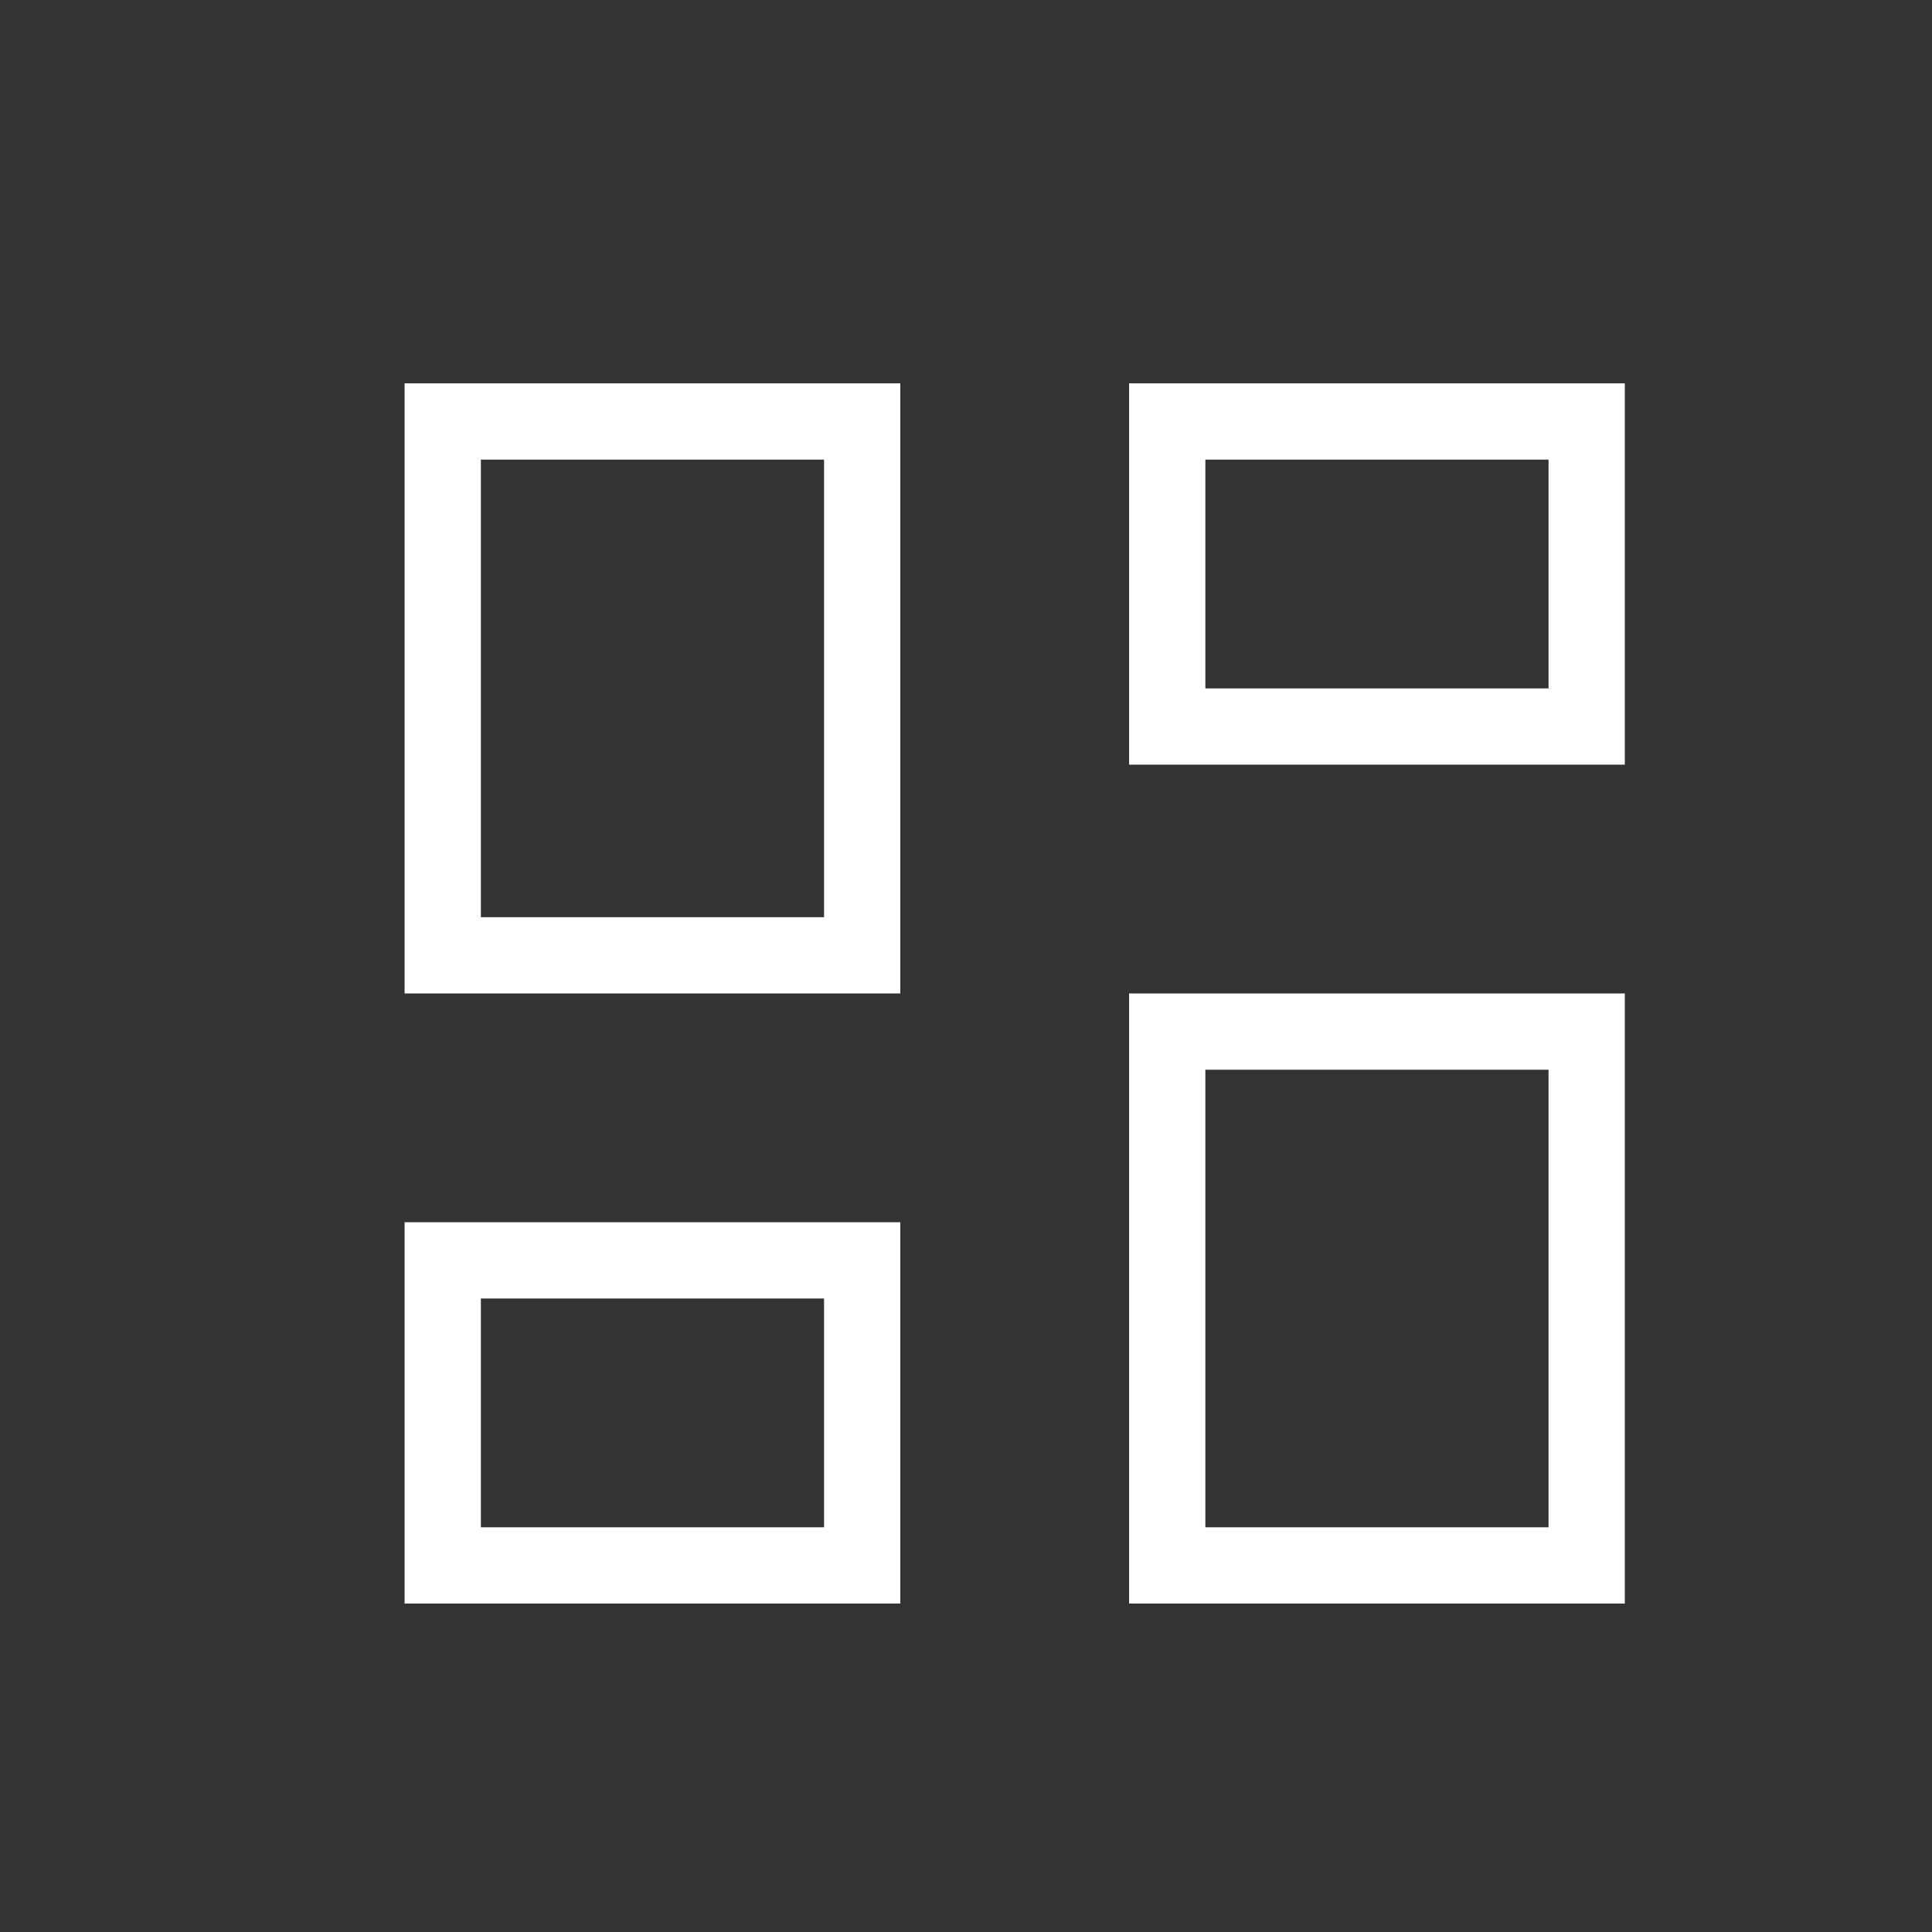 <svg width="19" height="19" viewBox="0 0 19 19" fill="none" xmlns="http://www.w3.org/2000/svg">
<rect x="0" y="0" width="19" height="19" fill="#333333" stroke="none"/>
<mask id="mask0_349_6003" style="mask-type:alpha" maskUnits="userSpaceOnUse" x="0" y="0" width="19" height="19">
<rect x="0.979" y="0.77" width="18" height="18" fill="#D9D9D9"/>
</mask>
<g mask="url(#mask0_349_6003)">
<path d="M11.104 7.52V3.77H15.979V7.52H11.104ZM3.979 9.77V3.77H8.854V9.77H3.979ZM11.104 15.77V9.77H15.979V15.77H11.104ZM3.979 15.77V12.02H8.854V15.77H3.979ZM4.729 9.02H8.104V4.52H4.729V9.02ZM11.854 15.02H15.229V10.52H11.854V15.02ZM11.854 6.77H15.229V4.52H11.854V6.77ZM4.729 15.02H8.104V12.77H4.729V15.02Z" fill="white"/>
</g>
</svg>
